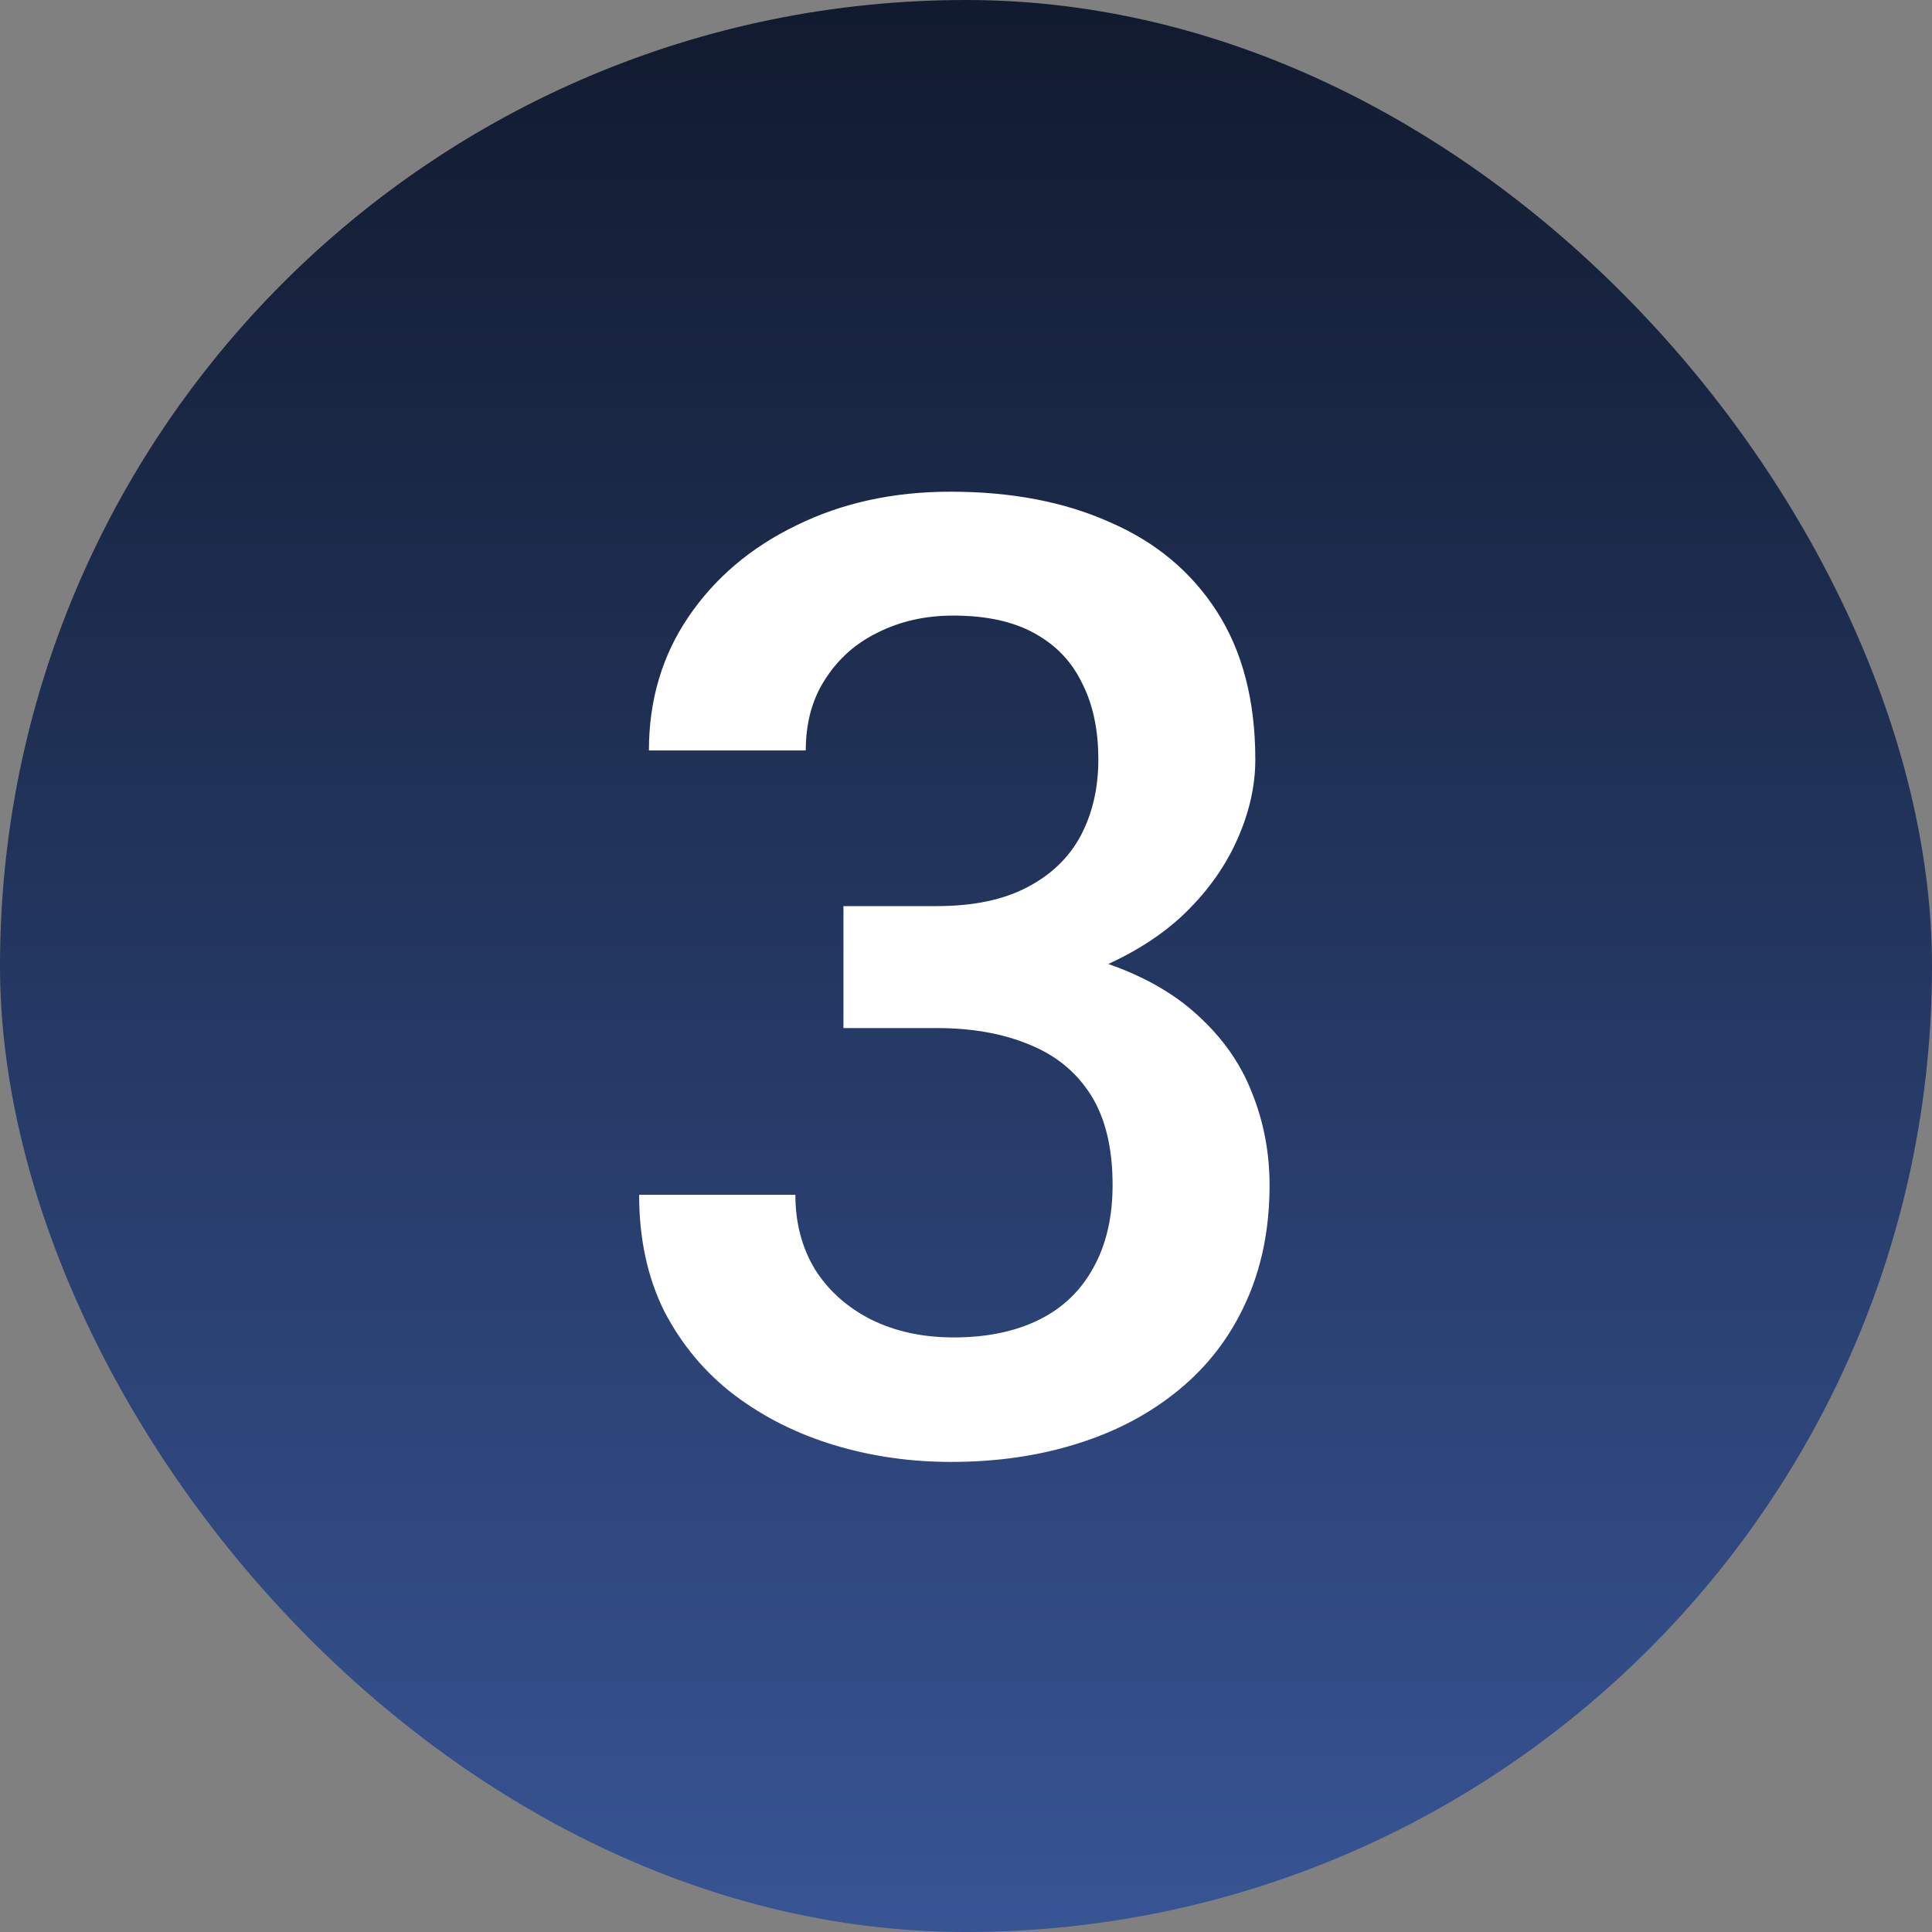 <svg width="16" height="16" viewBox="0 0 16 16" fill="none" xmlns="http://www.w3.org/2000/svg">
<rect x="0" y="0" width="16" height="16" fill="#808080" stroke="none"/>
<rect width="16" height="16" rx="8" fill="url(#paint0_linear_3303_176676)"/>
<path d="M6.985 7.504H7.758C8.059 7.504 8.308 7.452 8.505 7.349C8.705 7.245 8.854 7.102 8.951 6.919C9.047 6.736 9.096 6.527 9.096 6.291C9.096 6.043 9.051 5.832 8.961 5.657C8.875 5.478 8.743 5.34 8.564 5.243C8.389 5.146 8.165 5.098 7.893 5.098C7.663 5.098 7.456 5.145 7.27 5.238C7.087 5.327 6.942 5.456 6.834 5.625C6.727 5.789 6.673 5.986 6.673 6.215H5.374C5.374 5.8 5.483 5.431 5.701 5.109C5.92 4.787 6.217 4.534 6.593 4.352C6.972 4.165 7.398 4.072 7.871 4.072C8.376 4.072 8.816 4.156 9.192 4.325C9.572 4.489 9.867 4.736 10.079 5.066C10.29 5.395 10.396 5.804 10.396 6.291C10.396 6.513 10.344 6.738 10.24 6.967C10.136 7.196 9.982 7.406 9.778 7.596C9.574 7.782 9.319 7.934 9.015 8.052C8.711 8.167 8.358 8.224 7.957 8.224H6.985V7.504ZM6.985 8.514V7.805H7.957C8.415 7.805 8.806 7.859 9.128 7.966C9.454 8.074 9.719 8.222 9.923 8.412C10.127 8.598 10.276 8.811 10.369 9.051C10.465 9.291 10.514 9.545 10.514 9.814C10.514 10.179 10.447 10.505 10.315 10.791C10.186 11.074 10.002 11.314 9.762 11.511C9.522 11.708 9.241 11.857 8.918 11.957C8.6 12.057 8.252 12.107 7.876 12.107C7.54 12.107 7.218 12.061 6.91 11.968C6.602 11.875 6.326 11.737 6.083 11.554C5.839 11.368 5.646 11.137 5.502 10.861C5.363 10.582 5.293 10.26 5.293 9.895H6.587C6.587 10.127 6.641 10.333 6.749 10.512C6.86 10.688 7.014 10.825 7.21 10.926C7.411 11.026 7.64 11.076 7.898 11.076C8.17 11.076 8.405 11.028 8.602 10.931C8.799 10.835 8.949 10.691 9.053 10.502C9.16 10.312 9.214 10.082 9.214 9.814C9.214 9.51 9.155 9.263 9.037 9.073C8.918 8.883 8.75 8.743 8.532 8.654C8.313 8.561 8.056 8.514 7.758 8.514H6.985Z" fill="white"/>
<defs>
<linearGradient id="paint0_linear_3303_176676" x1="8" y1="0" x2="8" y2="16" gradientUnits="userSpaceOnUse">
<stop stop-color="#111A2E"/>
<stop offset="1" stop-color="#375494"/>
</linearGradient>
</defs>
</svg>
